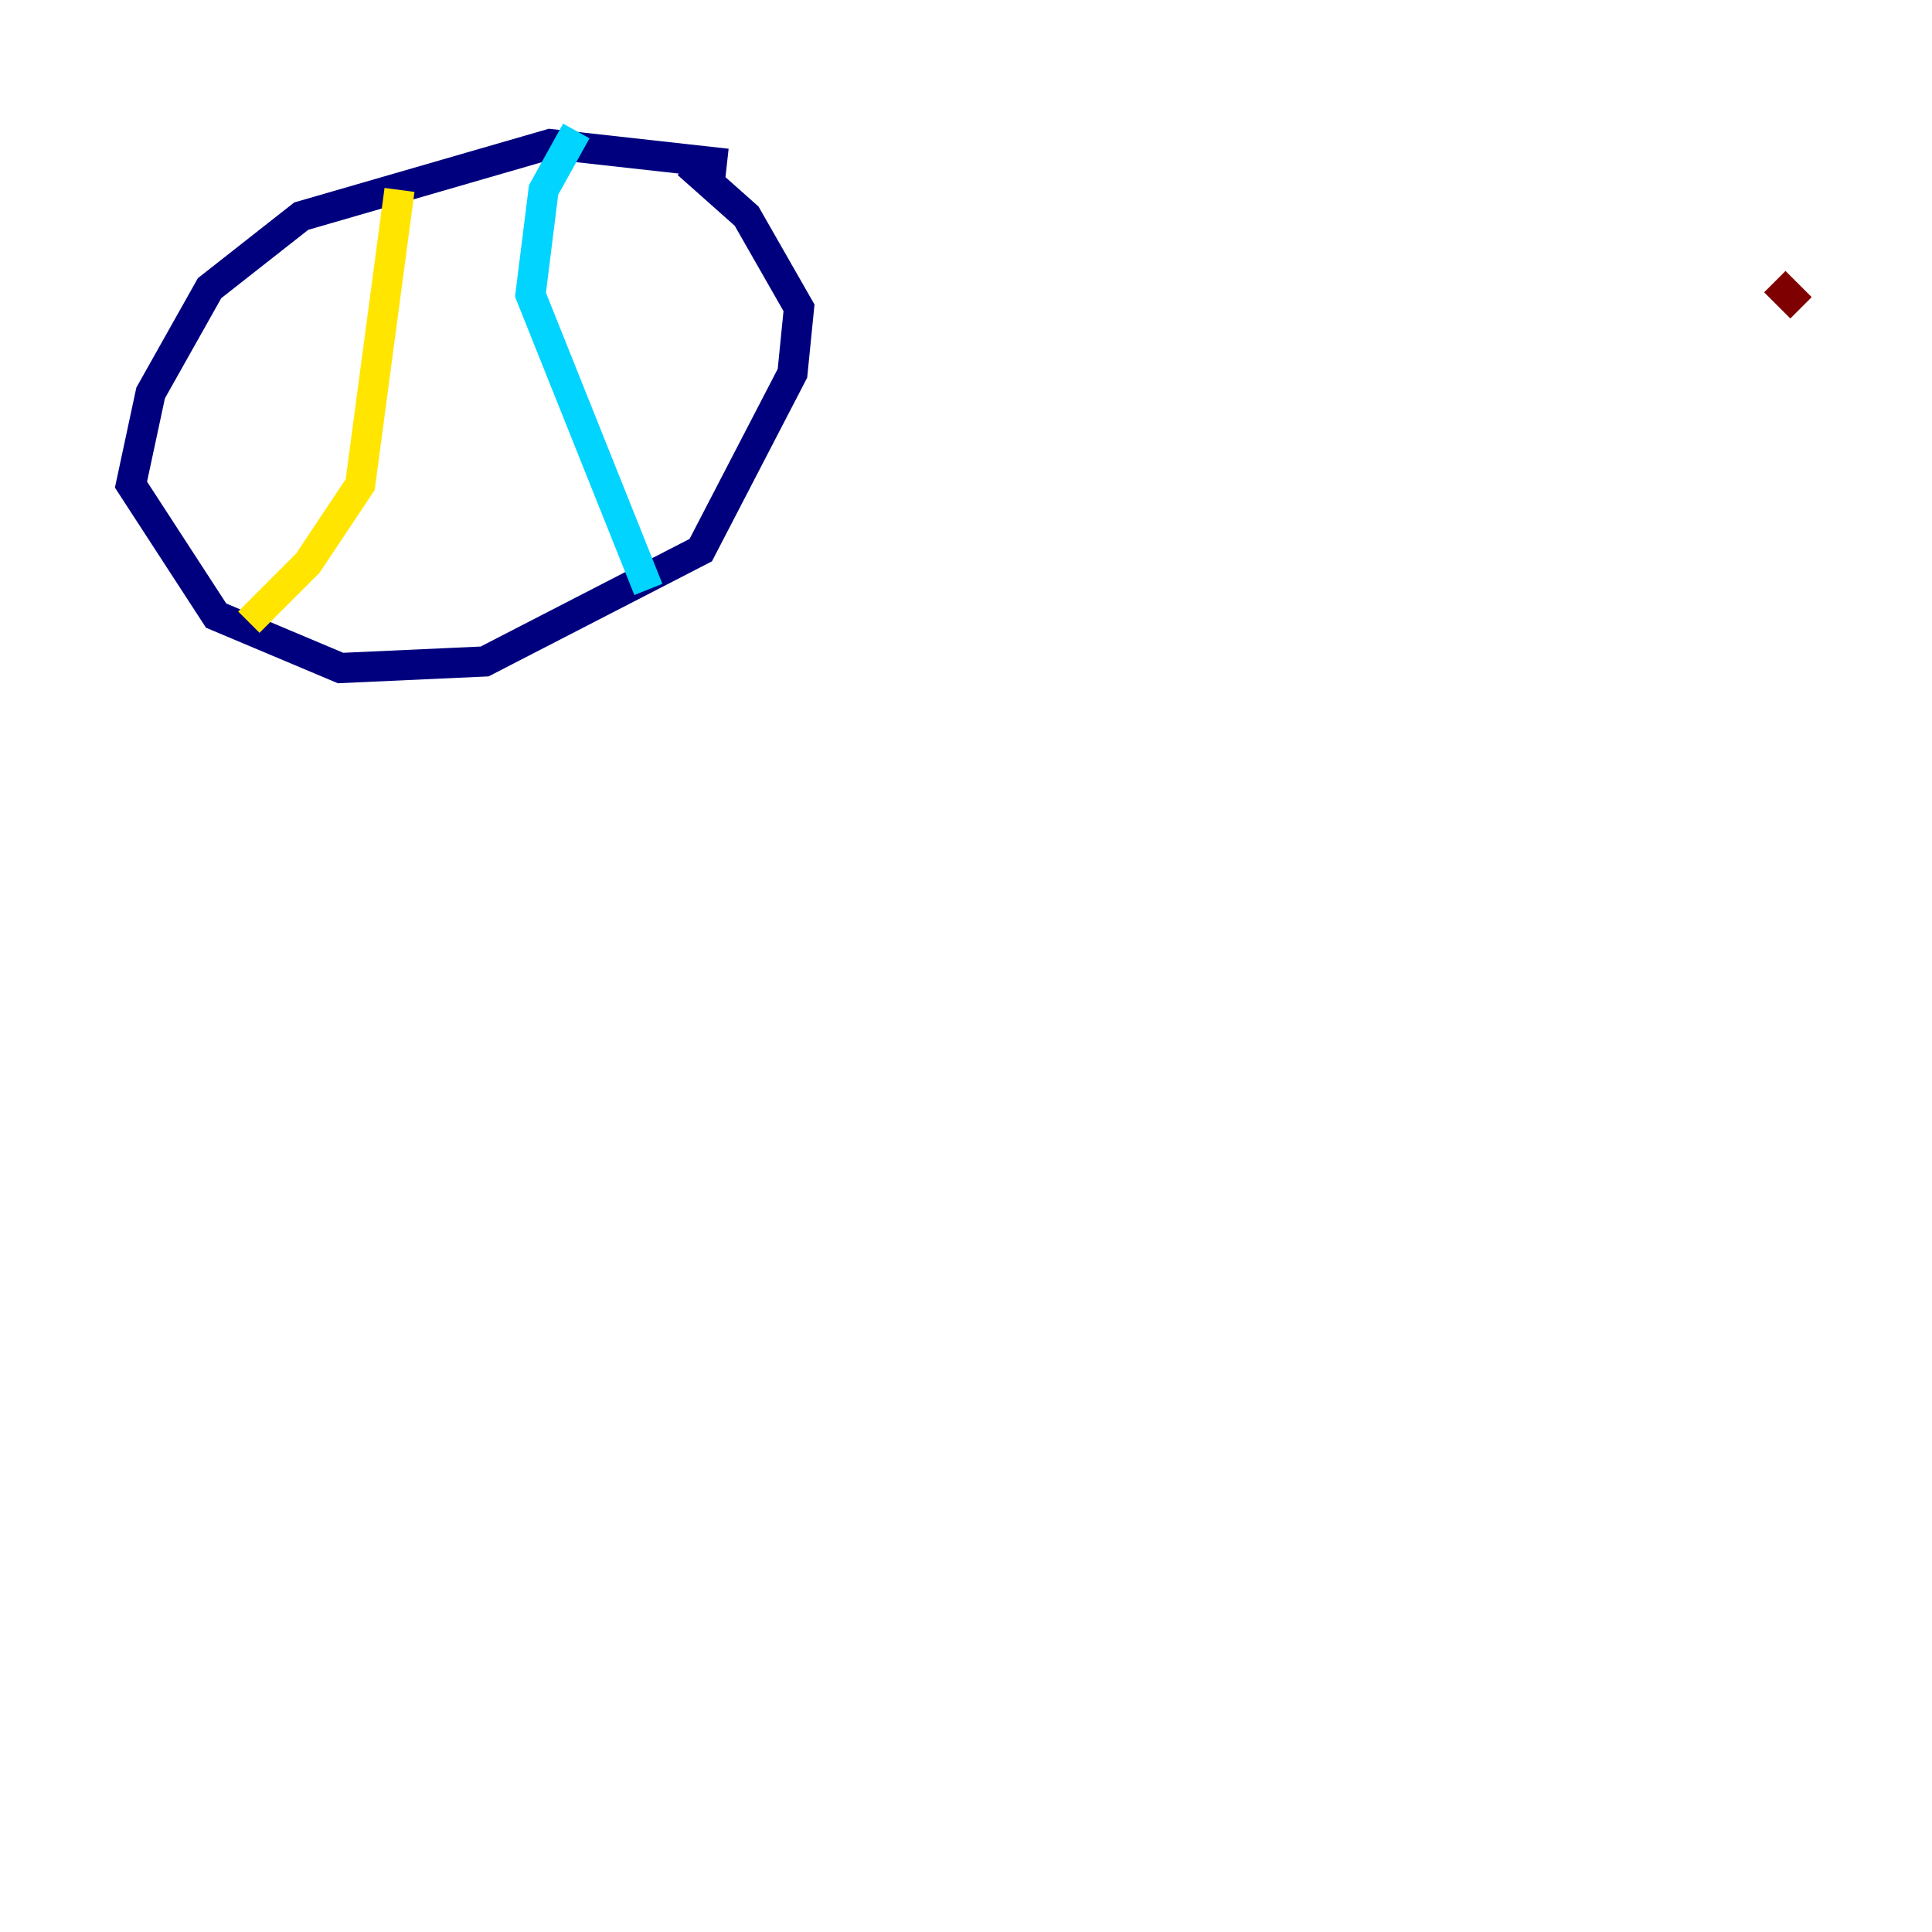 <?xml version="1.0" encoding="utf-8" ?>
<svg baseProfile="tiny" height="128" version="1.2" viewBox="0,0,128,128" width="128" xmlns="http://www.w3.org/2000/svg" xmlns:ev="http://www.w3.org/2001/xml-events" xmlns:xlink="http://www.w3.org/1999/xlink"><defs /><polyline fill="none" points="48.163,10.848 36.447,9.546 19.959,14.319 13.885,19.091 9.98,26.034 8.678,32.108 14.319,40.786 22.563,44.258 32.108,43.824 46.427,36.447 52.502,24.732 52.936,20.393 49.464,14.319 45.559,10.848" stroke="#00007f" stroke-width="2" /><polyline fill="none" points="38.183,8.678 36.014,12.583 35.146,19.525 42.956,39.051" stroke="#00d4ff" stroke-width="2" /><polyline fill="none" points="26.468,12.583 23.864,32.108 20.393,37.315 16.488,41.22" stroke="#ffe500" stroke-width="2" /><polyline fill="none" points="119.322,20.393 117.586,18.658" stroke="#7f0000" stroke-width="2" /></svg>